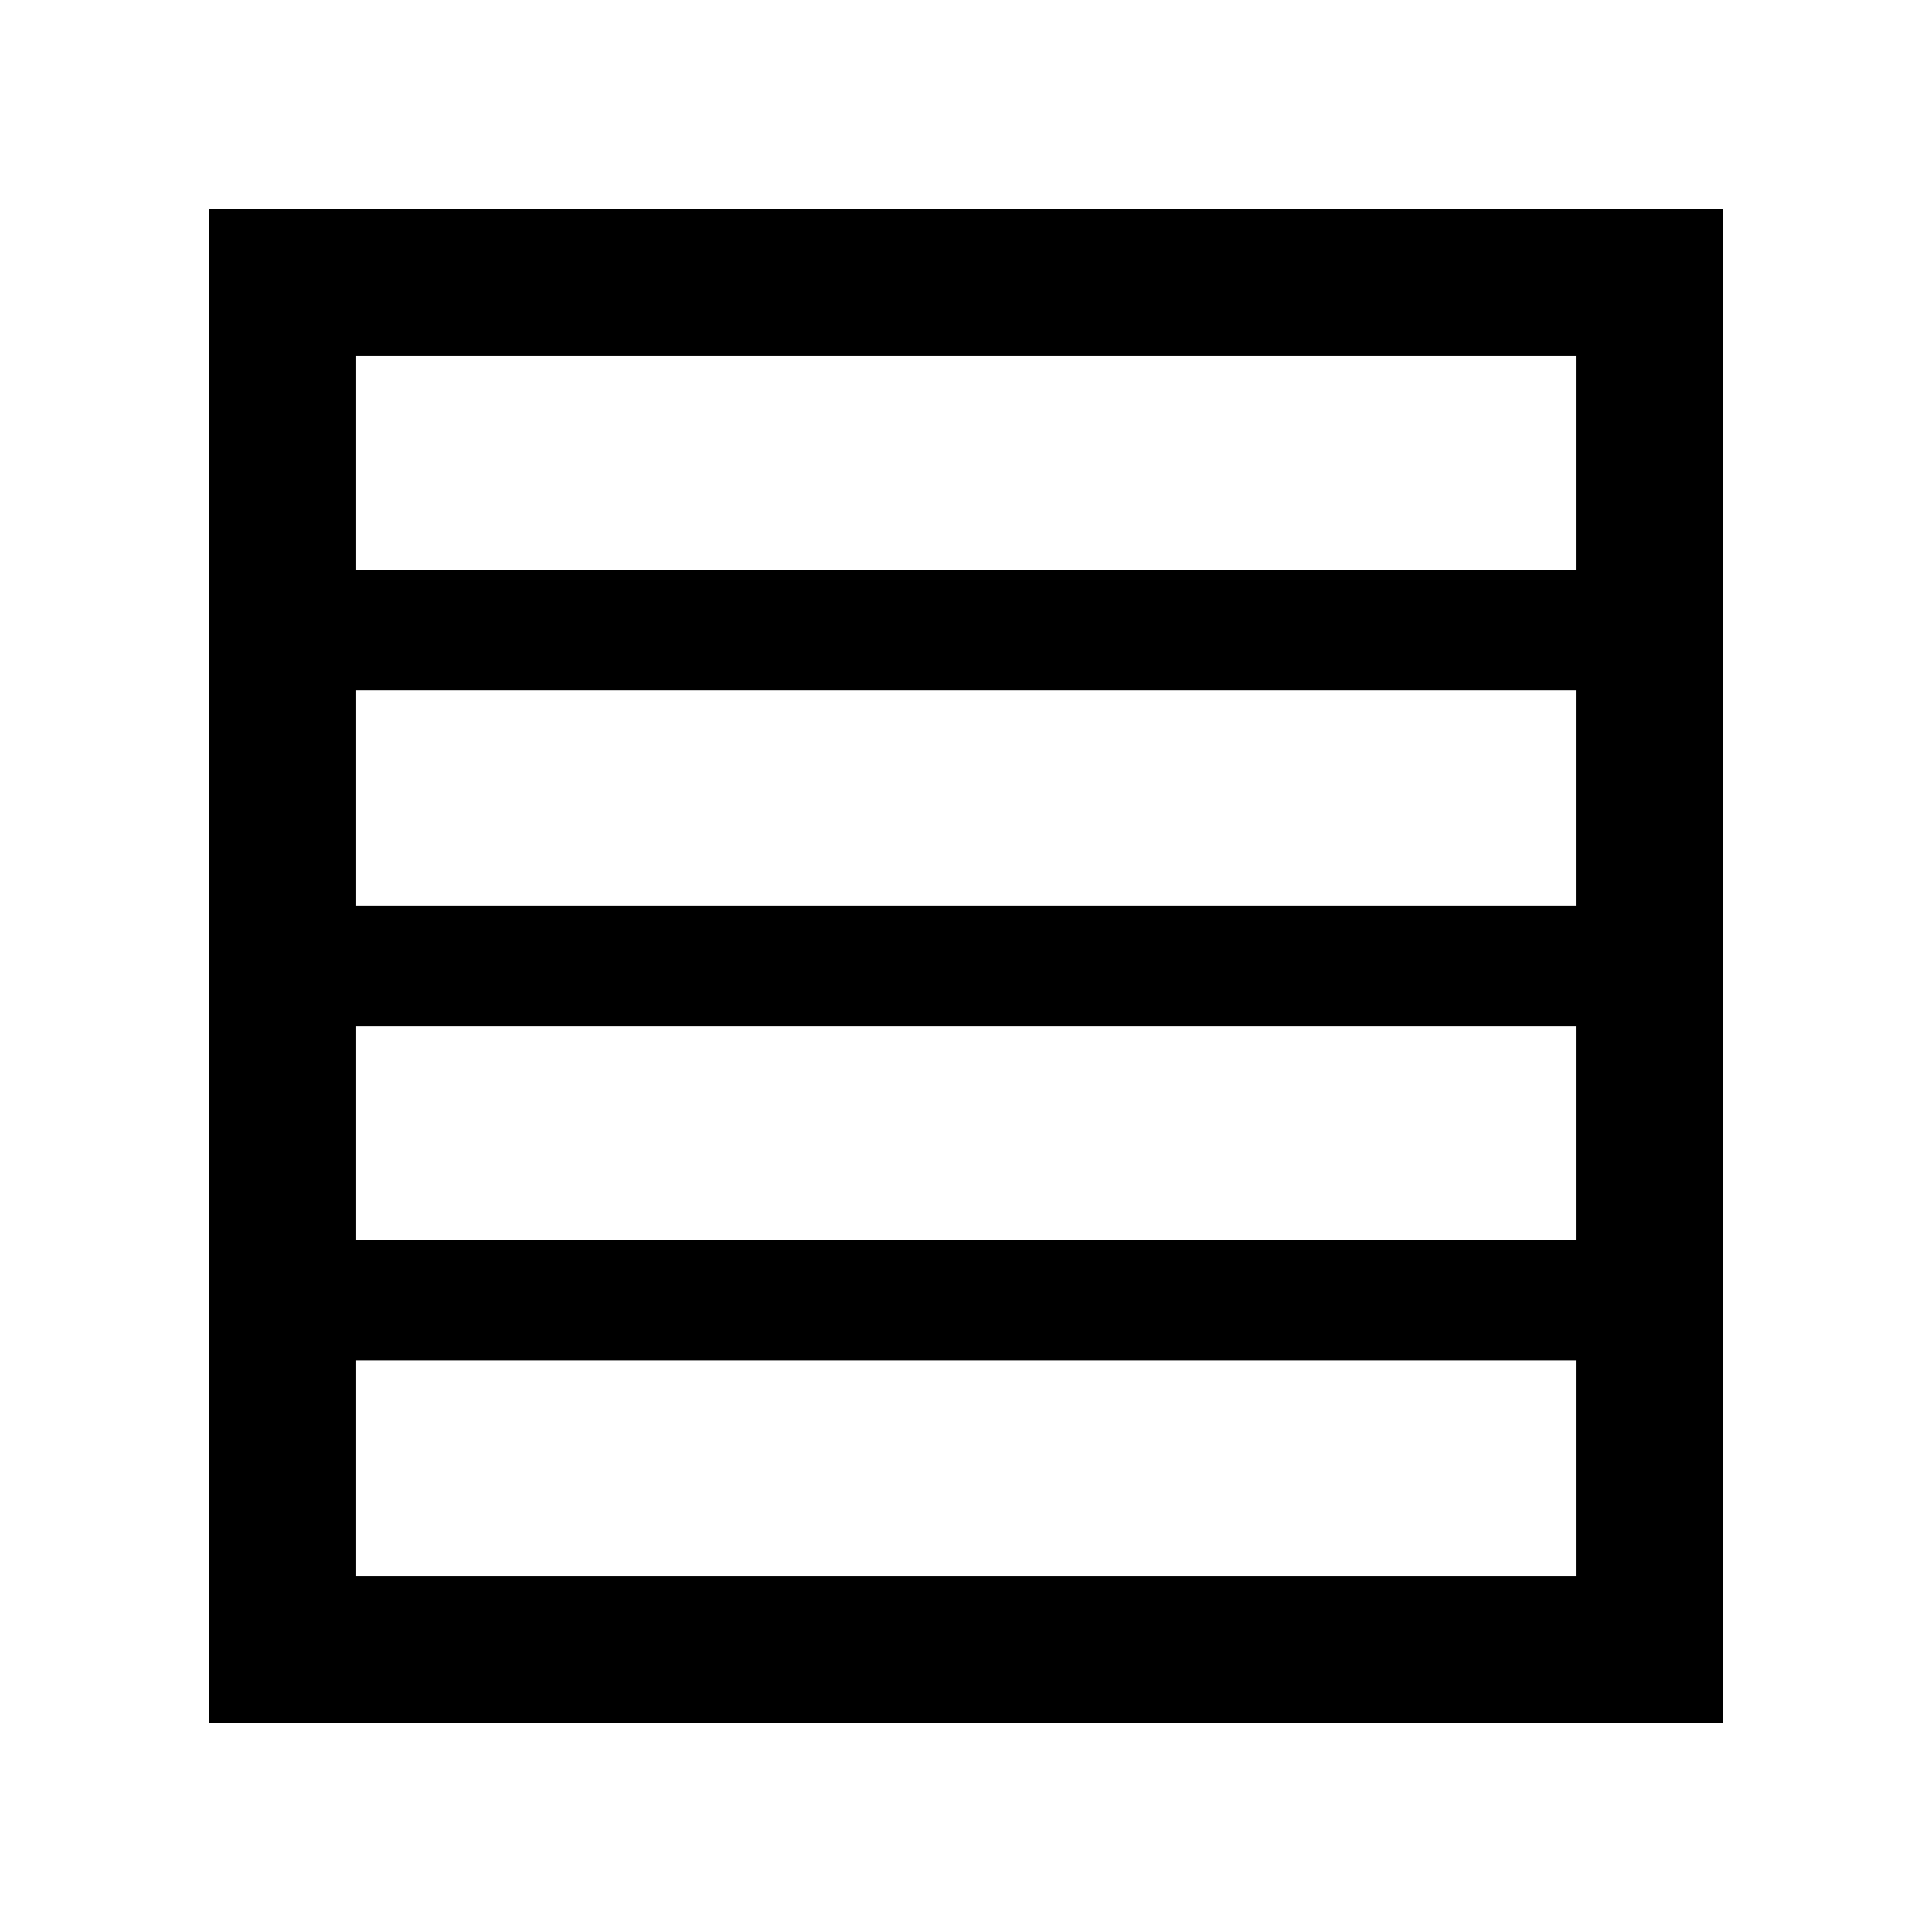 <svg xmlns="http://www.w3.org/2000/svg" height="48" viewBox="0 96 960 960" width="48"><path d="M177 712h606V606H177v106Zm0-166h606V439H177v107Zm0-167h606V273H177v106Zm-73 573V200h752v752H104Zm73-73h606V772H177v107Z"/></svg>